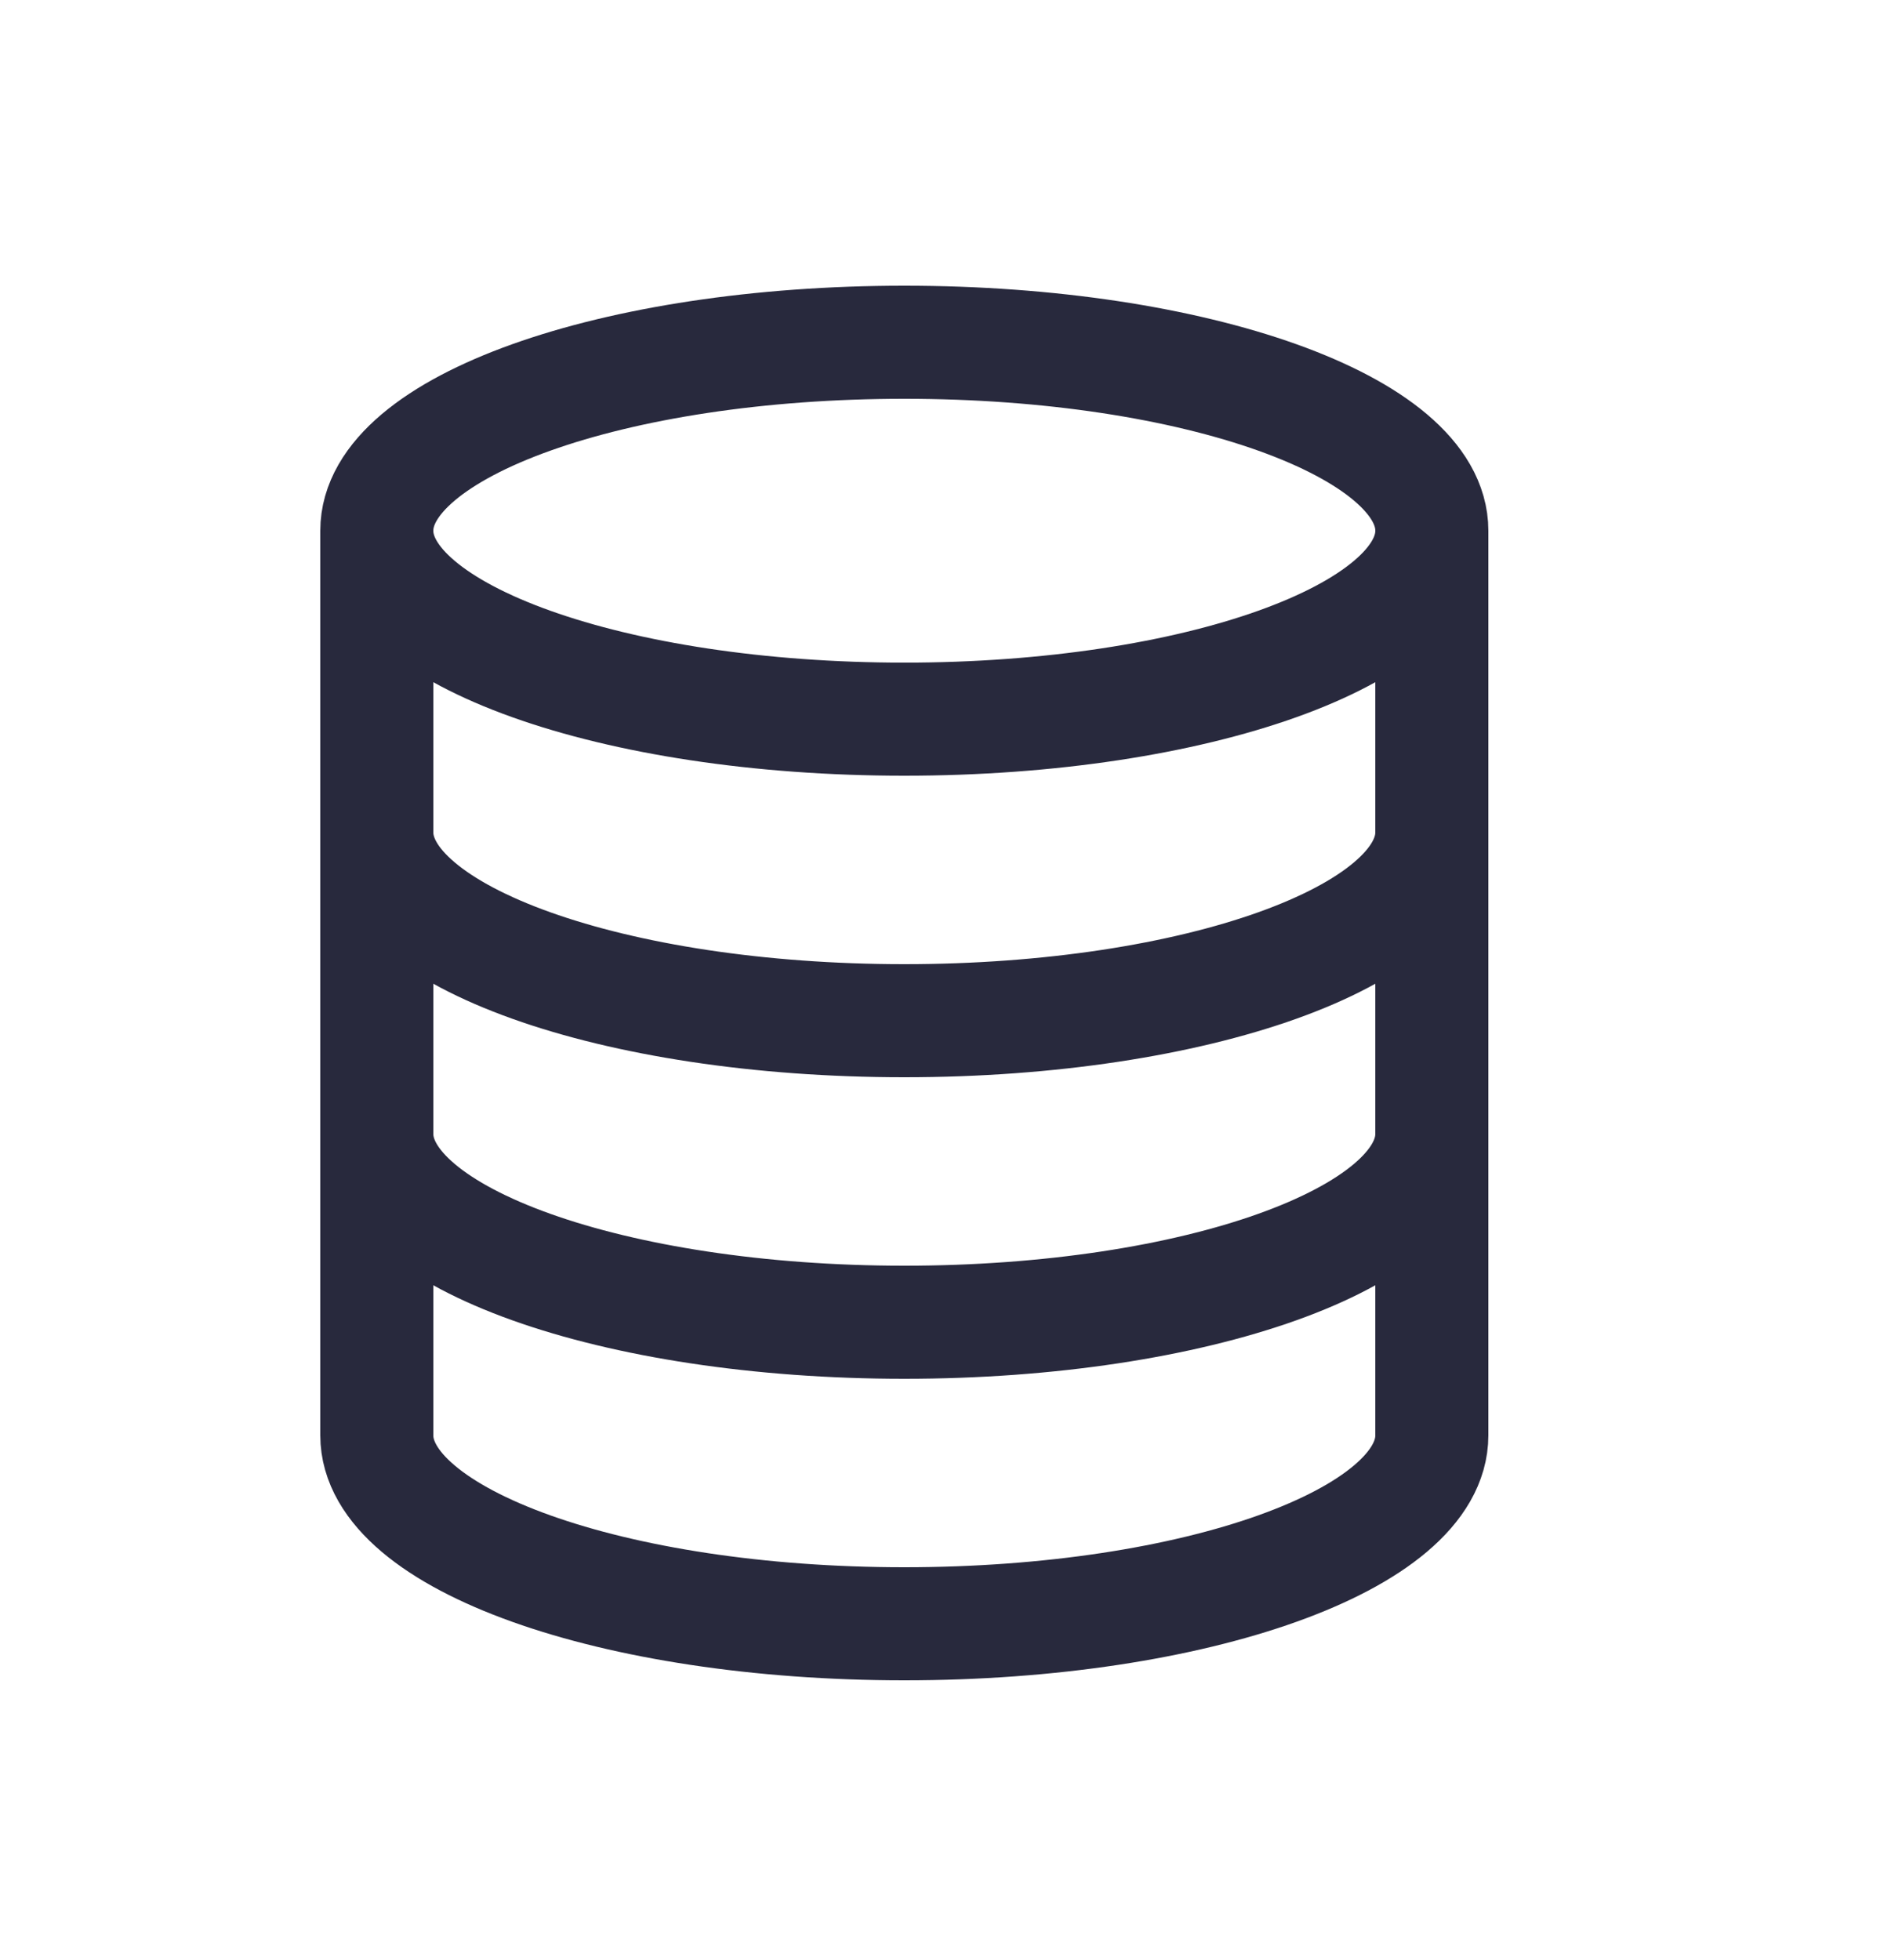 <svg width="25" height="26" viewBox="0 0 25 26" fill="none" xmlns="http://www.w3.org/2000/svg">
<path d="M19 7.04C19 8.421 15.866 9.54 12 9.54C8.134 9.54 5 8.421 5 7.04M19 7.04C19 5.659 15.866 4.54 12 4.54C8.134 4.54 5 5.659 5 7.04M19 7.04V19.04C19 20.421 15.866 21.54 12 21.54C8.134 21.54 5 20.421 5 19.04V7.04M19 11.04C19 12.421 15.866 13.54 12 13.54C8.134 13.54 5 12.421 5 11.04M19 15.04C19 16.421 15.866 17.54 12 17.54C8.134 17.54 5 16.421 5 15.04" stroke="#28293D" stroke-width="1.5"/>
</svg>
